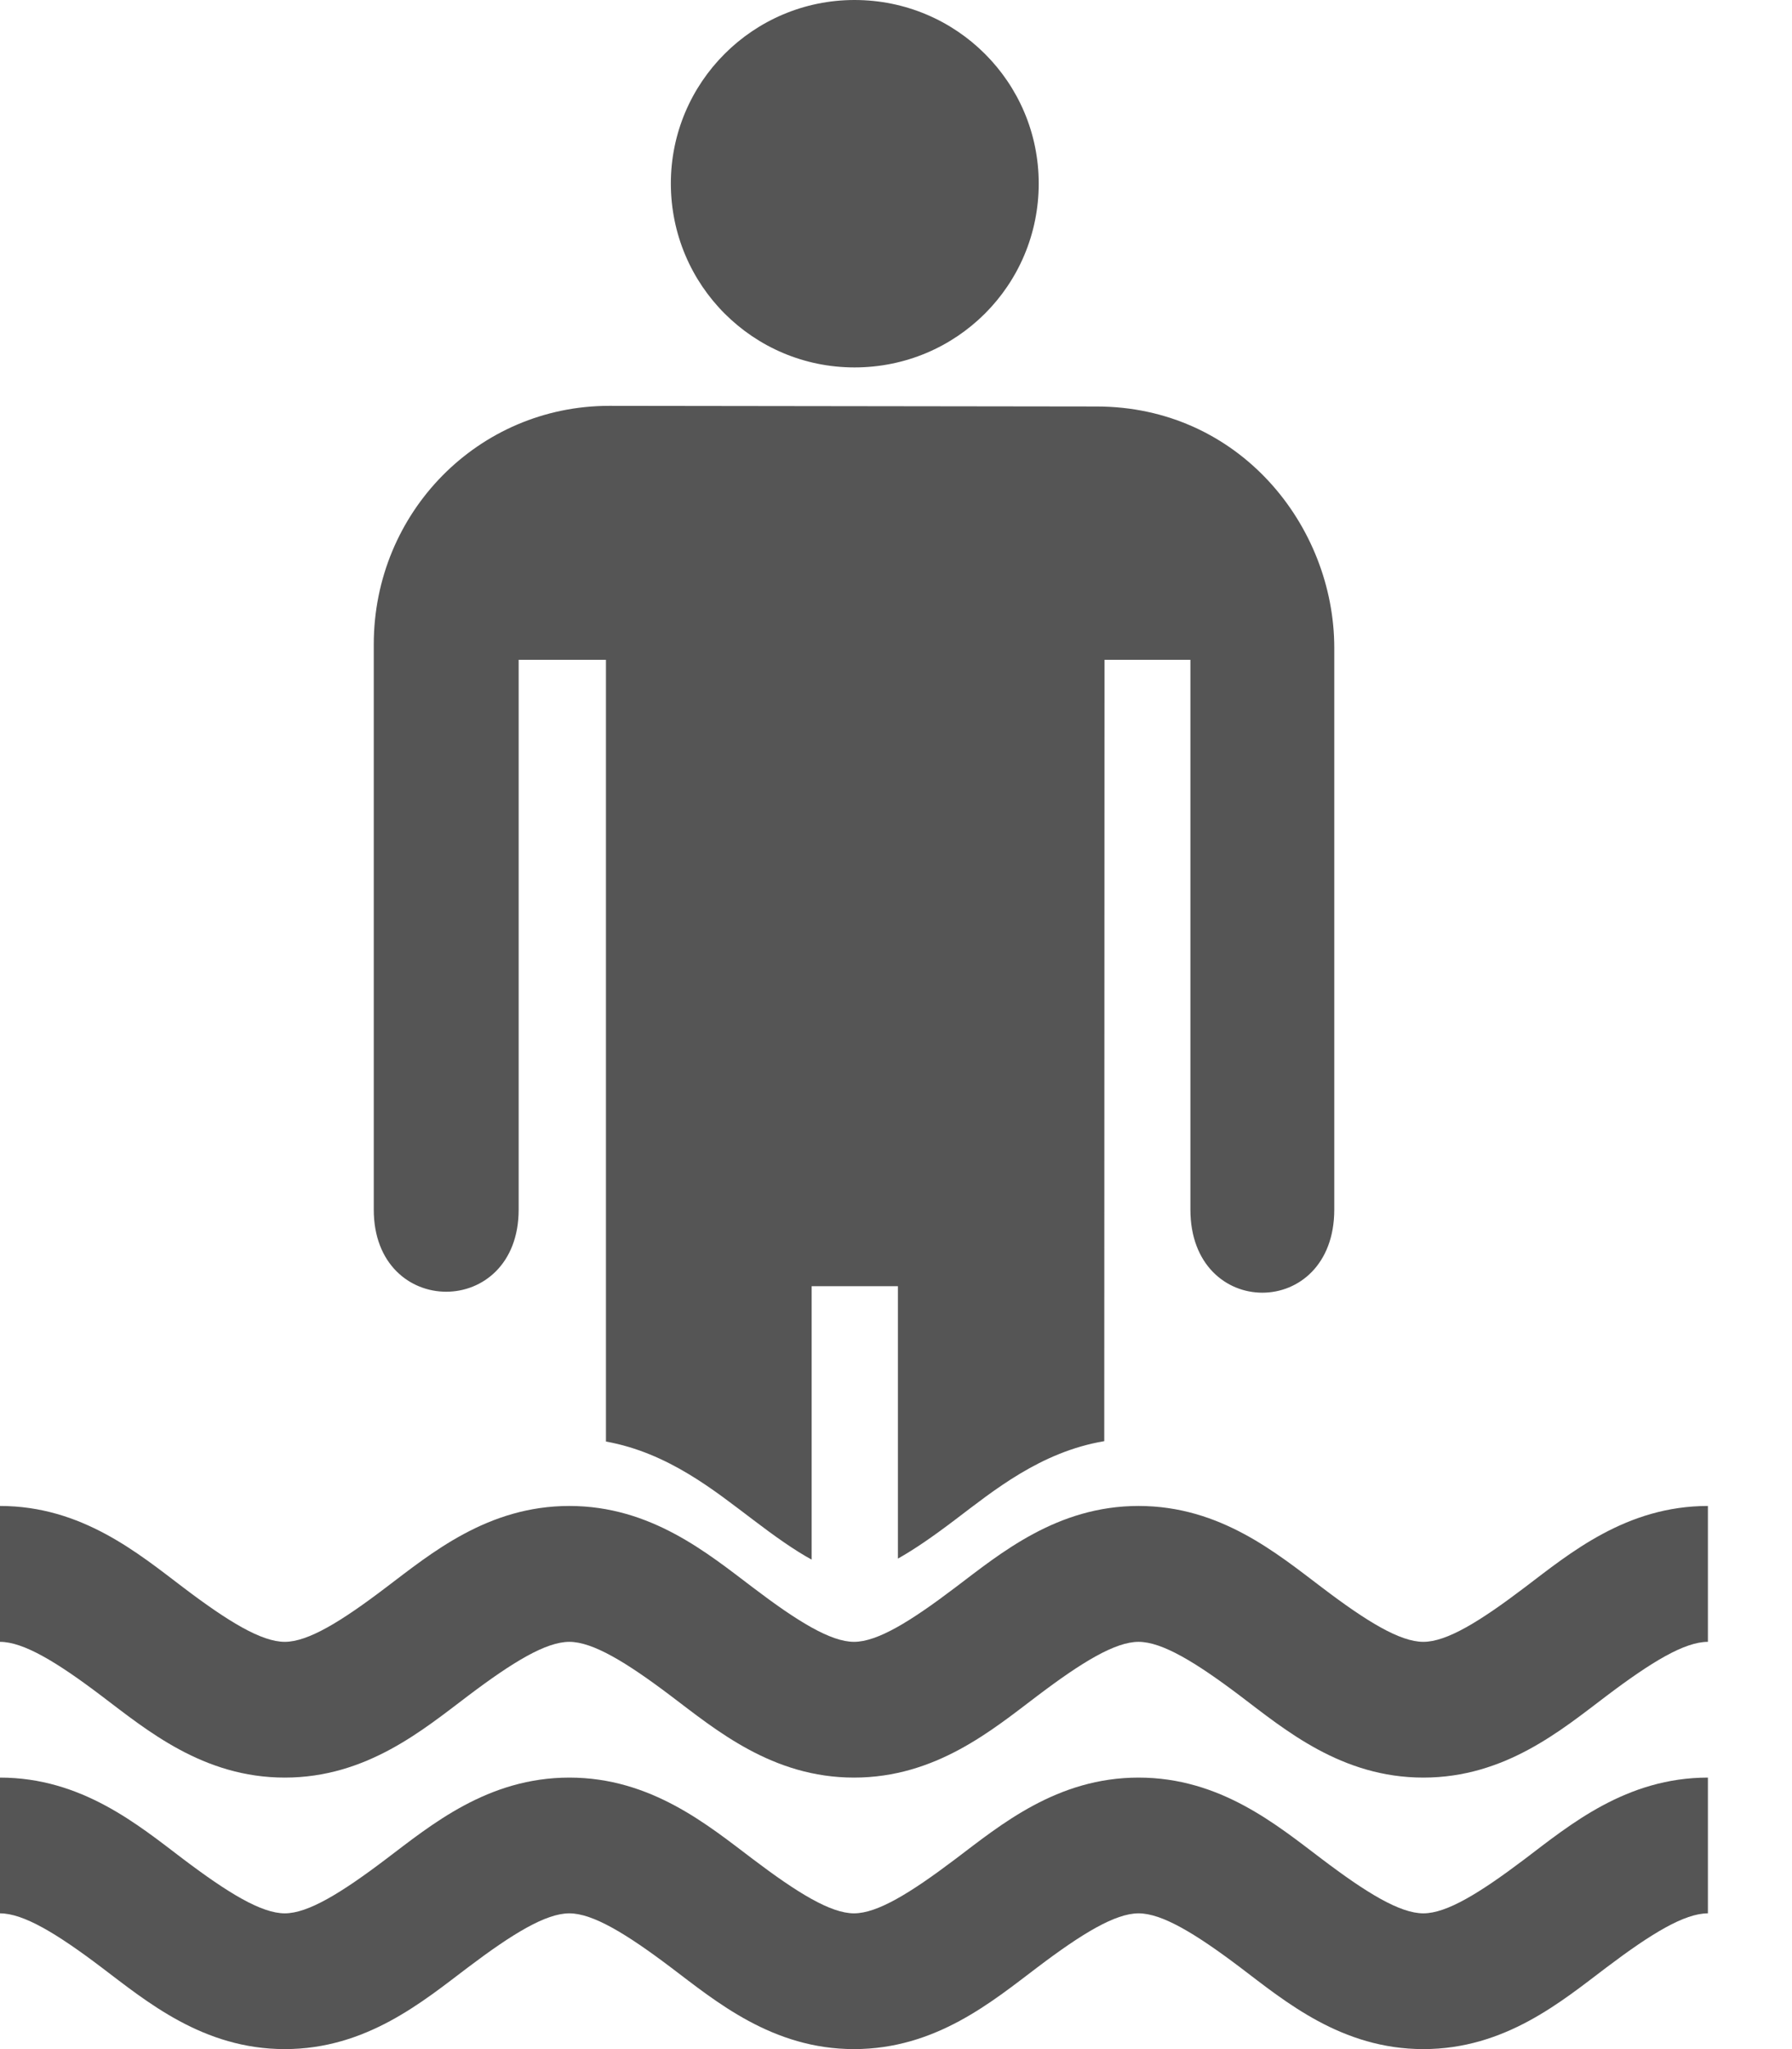 <?xml version="1.0" encoding="UTF-8"?>
<svg width="14px" height="16px" viewBox="0 0 14 16" version="1.1" xmlns="http://www.w3.org/2000/svg" xmlns:xlink="http://www.w3.org/1999/xlink">
    <!-- Generator: Sketch 52.4 (67378) - http://www.bohemiancoding.com/sketch -->
    <title>noun_baptism_406249</title>
    <desc>Created with Sketch.</desc>
    <g id="Page-1" stroke="none" stroke-width="1" fill="none" fill-rule="evenodd">
        <g id="profile-copy-26" transform="translate(-360, -1561)" fill="#555555" fill-rule="nonzero">
            <g id="card-personal-details-copy-5" transform="translate(270, 1356)">
                <g id="noun_baptism_406249" transform="translate(90, 205)">
                    <path d="M6.676,0 C5.885,0 5.241,0.642 5.241,1.433 C5.242,2.229 5.885,2.869 6.676,2.869 C7.472,2.869 8.115,2.229 8.115,1.433 C8.115,0.642 7.472,0 6.676,0 Z M4.759,3.169 C3.739,3.169 2.92,4 2.92,5.032 L2.92,9.445 C2.92,10.3 4.052,10.3 4.052,9.445 L4.052,5.152 L4.734,5.152 L4.734,11.256 C5.223,11.344 5.585,11.642 5.881,11.865 C6.057,11.999 6.209,12.106 6.341,12.178 L6.341,10.043 L7.015,10.043 L7.015,12.17 C7.144,12.098 7.293,11.995 7.464,11.865 C7.763,11.639 8.129,11.337 8.627,11.253 L8.629,5.152 L9.3,5.152 L9.3,9.445 C9.3,10.31 10.424,10.31 10.424,9.445 L10.424,5.059 C10.424,4.106 9.682,3.174 8.566,3.174 L4.759,3.169 L4.759,3.169 Z M0,11.759 L1.88235296e-07,12.82 C0.183,12.82 0.443,12.977 0.793,13.242 C1.144,13.507 1.586,13.88 2.225,13.88 C2.863,13.88 3.305,13.507 3.656,13.242 C4.007,12.977 4.265,12.82 4.448,12.82 C4.63,12.82 4.89,12.977 5.241,13.242 C5.592,13.507 6.034,13.88 6.672,13.88 C7.311,13.88 7.753,13.507 8.104,13.242 C8.454,12.977 8.713,12.82 8.895,12.82 C9.078,12.82 9.338,12.977 9.689,13.242 C10.039,13.507 10.481,13.88 11.12,13.88 C11.759,13.88 12.2,13.507 12.551,13.242 C12.902,12.977 13.16,12.82 13.343,12.82 L13.343,11.759 C12.704,11.759 12.262,12.13 11.912,12.395 C11.561,12.661 11.303,12.82 11.12,12.82 C10.937,12.82 10.677,12.661 10.327,12.395 C9.976,12.13 9.534,11.759 8.895,11.759 C8.257,11.759 7.815,12.13 7.464,12.395 C7.113,12.661 6.855,12.82 6.672,12.82 C6.49,12.82 6.231,12.661 5.881,12.395 C5.53,12.13 5.086,11.759 4.448,11.759 C3.809,11.759 3.367,12.13 3.016,12.395 C2.666,12.661 2.407,12.82 2.225,12.82 C2.042,12.82 1.782,12.661 1.431,12.395 C1.081,12.13 0.639,11.759 0,11.759 Z M0,13.88 L1.88235296e-07,14.94 C0.183,14.94 0.443,15.097 0.793,15.362 C1.144,15.627 1.586,16 2.225,16 C2.863,16 3.305,15.627 3.656,15.362 C4.007,15.097 4.265,14.94 4.448,14.94 C4.63,14.94 4.89,15.097 5.241,15.362 C5.592,15.627 6.034,16 6.672,16 C7.311,16 7.753,15.627 8.104,15.362 C8.454,15.097 8.713,14.94 8.895,14.94 C9.078,14.94 9.338,15.097 9.689,15.362 C10.039,15.627 10.481,16 11.12,16 C11.759,16 12.2,15.627 12.551,15.362 C12.902,15.097 13.16,14.94 13.343,14.94 L13.343,13.88 C12.704,13.88 12.262,14.251 11.912,14.516 C11.561,14.781 11.303,14.94 11.12,14.94 C10.937,14.94 10.677,14.781 10.327,14.516 C9.976,14.251 9.534,13.88 8.895,13.88 C8.257,13.88 7.815,14.251 7.464,14.516 C7.113,14.781 6.855,14.94 6.672,14.94 C6.49,14.94 6.231,14.781 5.881,14.516 C5.53,14.251 5.086,13.88 4.448,13.88 C3.809,13.88 3.367,14.251 3.016,14.516 C2.666,14.781 2.407,14.94 2.225,14.94 C2.042,14.94 1.782,14.781 1.431,14.516 C1.081,14.251 0.639,13.88 0,13.88 Z" id="Shape"></path>
                </g>
            </g>
        </g>
    </g>
</svg>